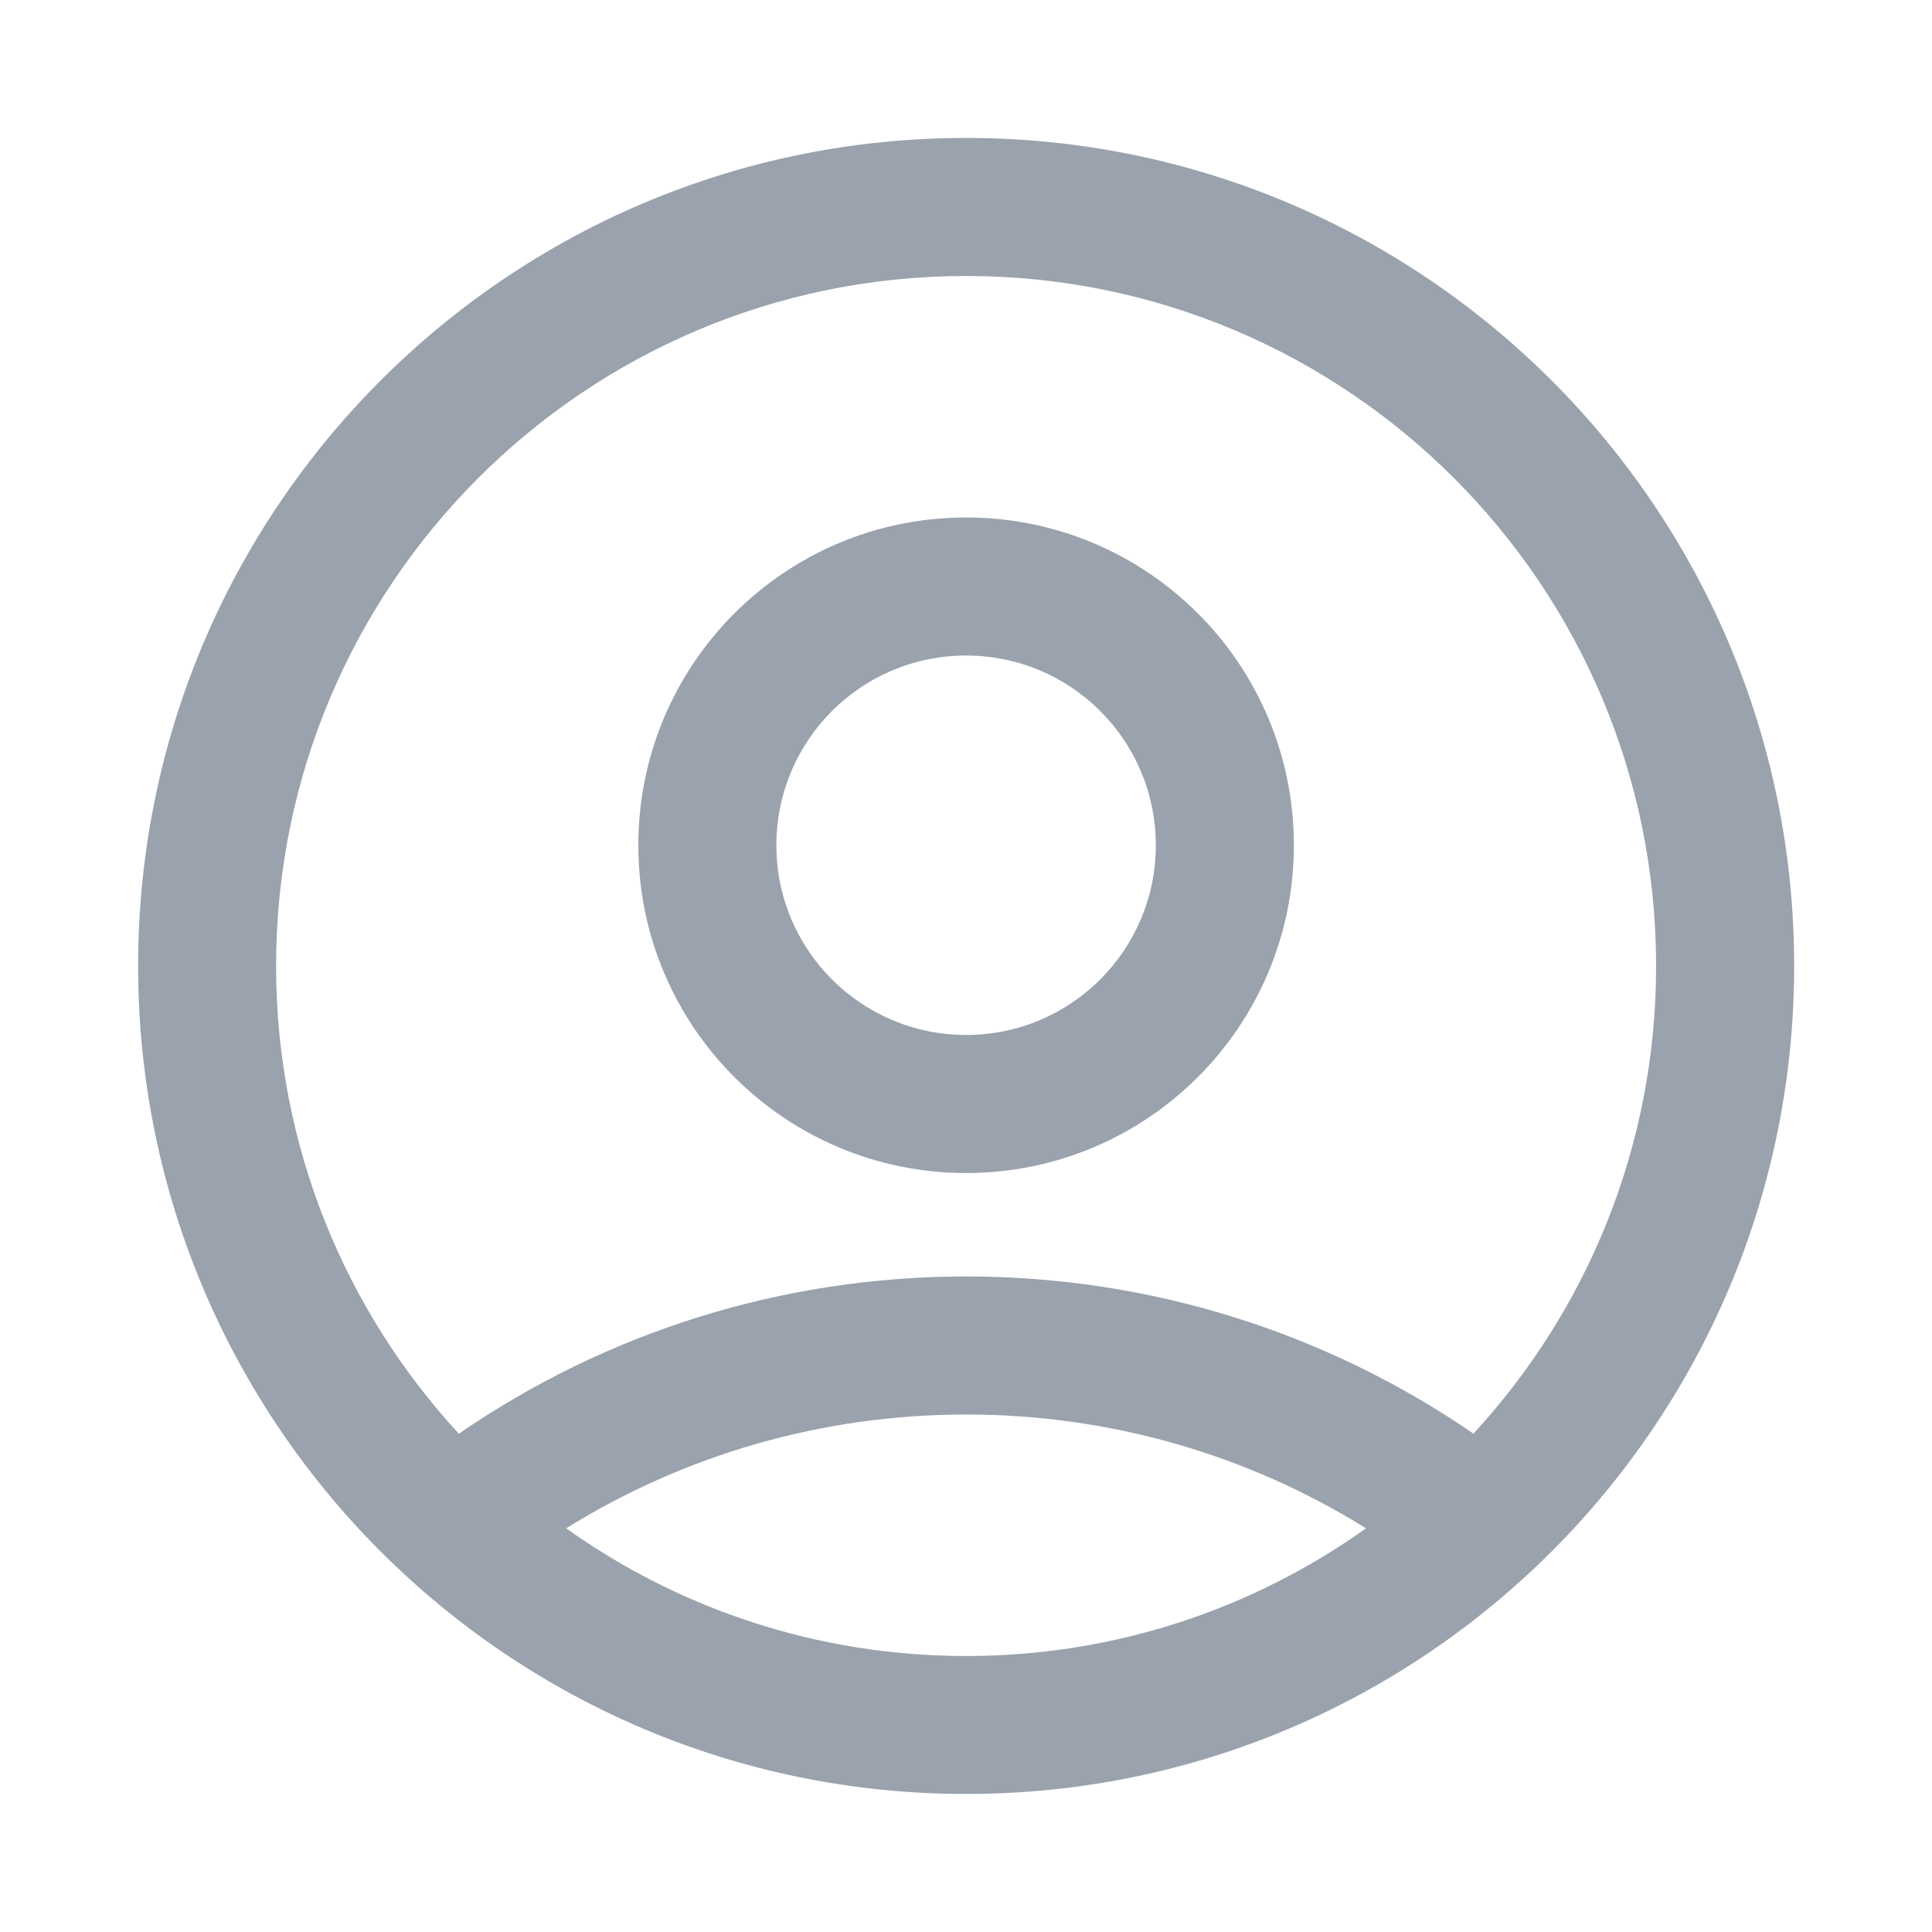 <svg width="20" height="20" viewBox="0 0 20 20" fill="none" xmlns="http://www.w3.org/2000/svg">
<path d="M10.001 1.428C14.735 1.428 18.573 5.266 18.573 10C18.573 14.734 14.735 18.571 10.001 18.571C5.267 18.571 1.43 14.734 1.43 10C1.43 5.266 5.267 1.428 10.001 1.428ZM10.001 14.643C8.511 14.643 7.087 15.059 5.861 15.821C7.028 16.653 8.458 17.143 10.001 17.143C11.544 17.143 12.973 16.653 14.141 15.821C12.915 15.058 11.491 14.643 10.001 14.643ZM10.001 2.857C6.056 2.857 2.858 6.055 2.858 10C2.858 11.868 3.576 13.569 4.75 14.842C6.277 13.791 8.095 13.214 10.001 13.214C11.908 13.214 13.726 13.792 15.253 14.841C16.427 13.568 17.144 11.868 17.144 10C17.144 6.055 13.946 2.857 10.001 2.857ZM10.001 5.357C11.876 5.357 13.394 6.875 13.394 8.75C13.394 10.624 11.876 12.143 10.001 12.143C8.127 12.143 6.608 10.624 6.608 8.75C6.608 6.875 8.127 5.357 10.001 5.357ZM10.001 6.786C8.916 6.786 8.037 7.664 8.037 8.75C8.037 9.835 8.916 10.714 10.001 10.714C11.086 10.714 11.965 9.835 11.965 8.75C11.965 7.664 11.086 6.786 10.001 6.786Z" fill="#99A2AD"/>
</svg>
